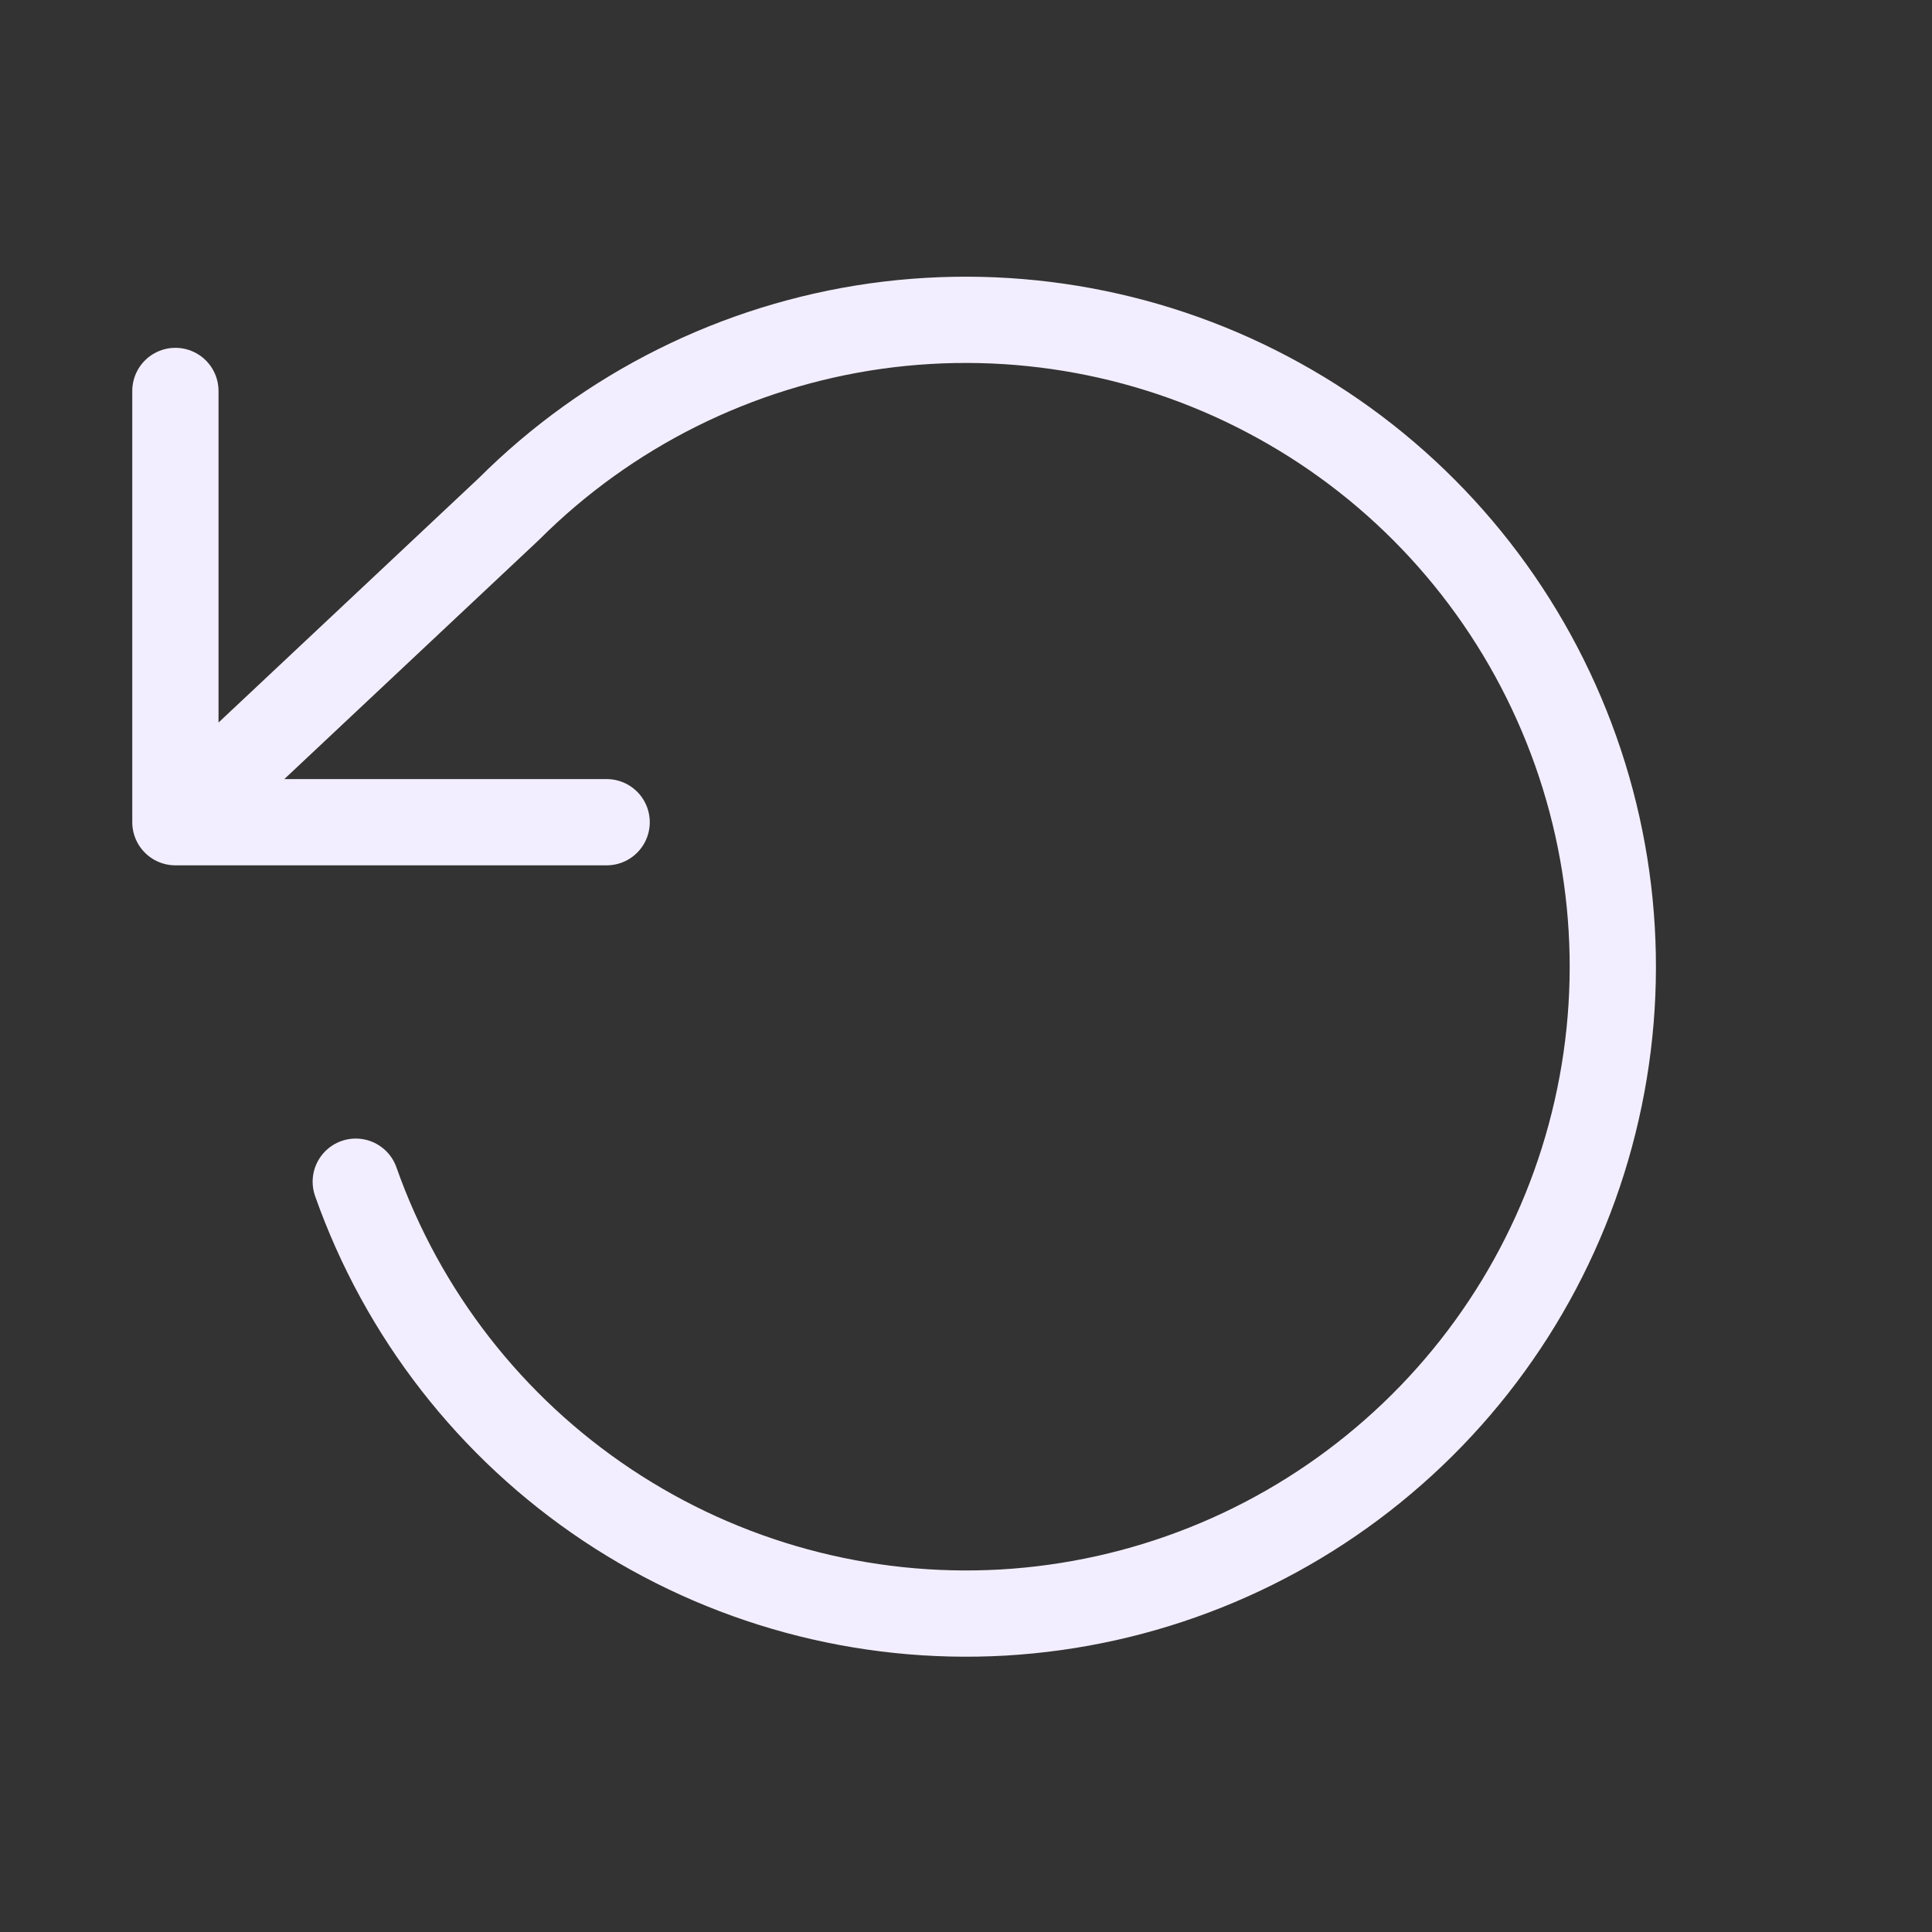 <svg width="14" height="14" viewBox="0 0 14 14" fill="none" xmlns="http://www.w3.org/2000/svg">
<rect x="0" y="0" width="14" height="14" fill="#333333" stroke="none"/>
<g clip-path="url(#clip0_255_5265)">
<path d="M1.271 2.833V5.958M1.271 5.958H4.396M1.271 5.958L3.688 3.688C4.407 2.97 5.34 2.505 6.346 2.363C7.353 2.222 8.378 2.411 9.267 2.903C10.157 3.394 10.862 4.162 11.277 5.089C11.693 6.017 11.796 7.054 11.57 8.045C11.345 9.036 10.803 9.927 10.027 10.583C9.251 11.24 8.283 11.626 7.269 11.685C6.254 11.743 5.248 11.47 4.402 10.907C3.556 10.344 2.916 9.521 2.578 8.563" stroke="#F3EEFF" stroke-width="0.625" stroke-linecap="round" stroke-linejoin="round"/>
</g>
<defs>
<clipPath id="clip0_255_5265">
<rect width="12.5" height="12.5" fill="white" transform="translate(0.75 0.75)"/>
</clipPath>
</defs>
</svg>
